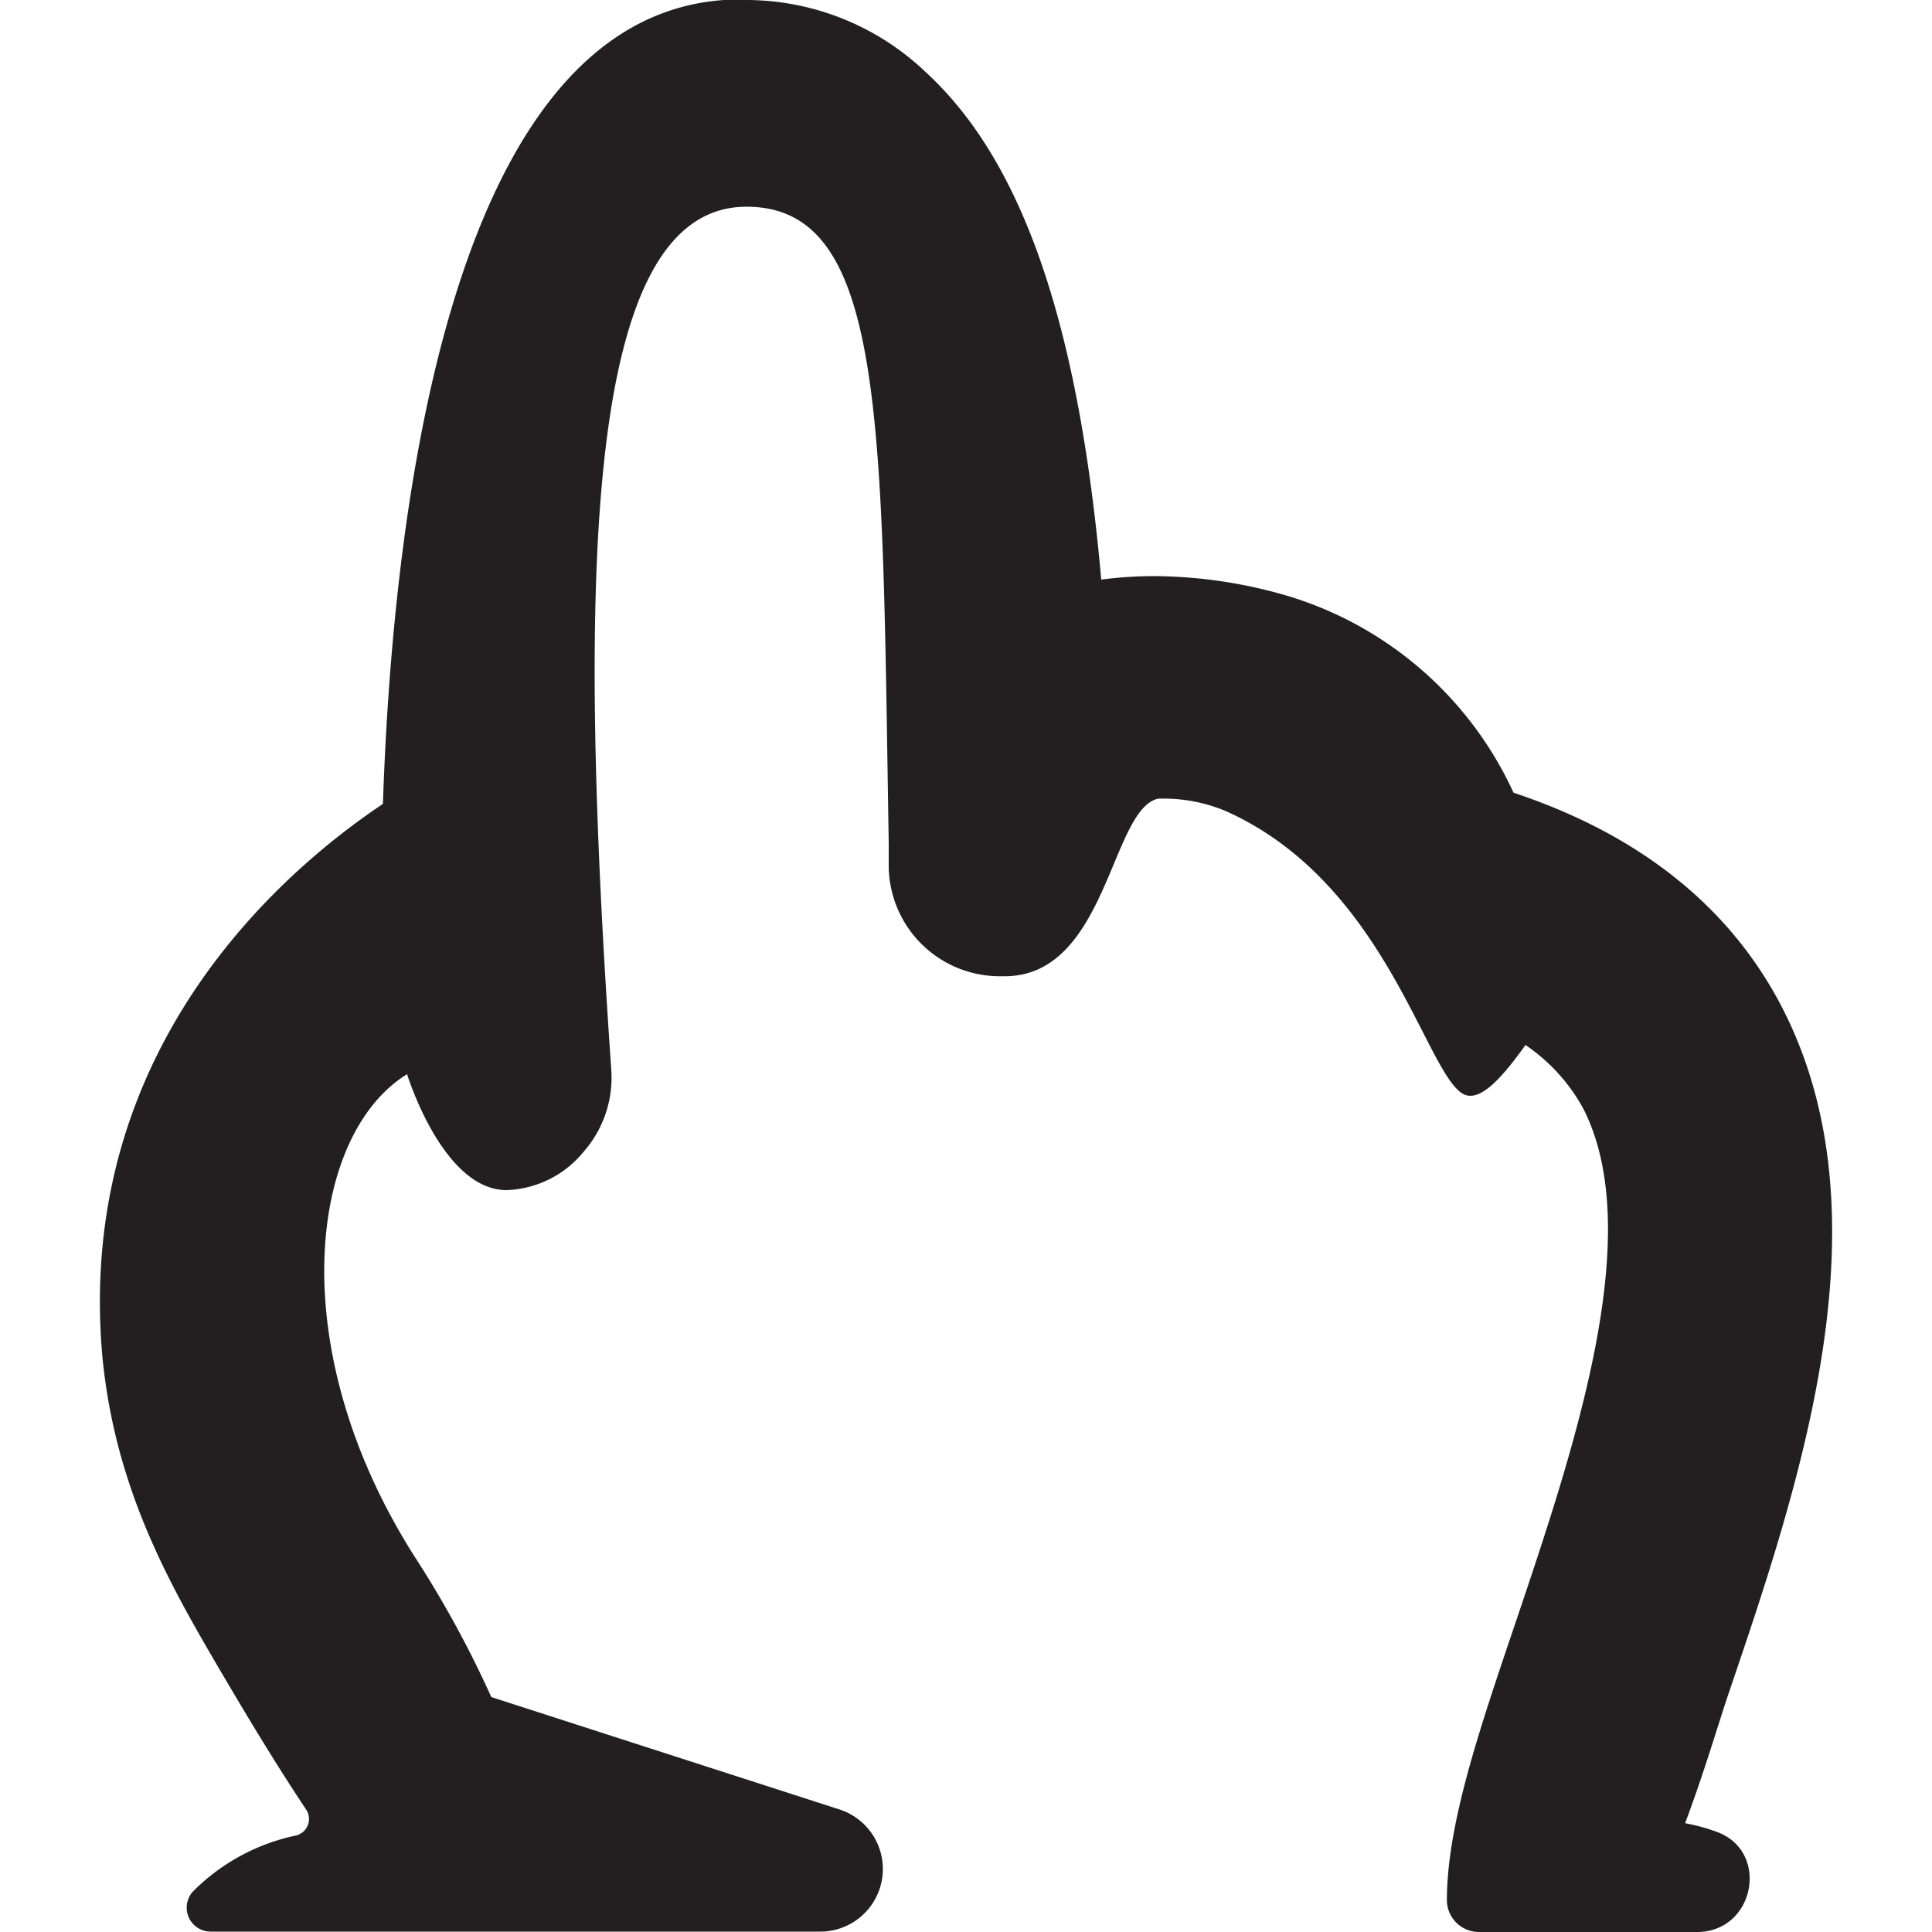 <svg id="Layer_1" data-name="Layer 1" xmlns="http://www.w3.org/2000/svg" viewBox="0 0 100 100"><defs><style>.cls-1{fill:#231f20;}</style></defs><path class="cls-1" d="M11.43,86.52c.83,1.4,2.47,4.22,4.44,7.18A.88.88,0,0,1,15.34,95,10.6,10.6,0,0,0,10,97.89l0,0a1.24,1.24,0,0,0,.91,2.09H42.43a3.24,3.24,0,0,0,1-6.33l-18-5.81a54.55,54.55,0,0,0-3.95-7.24c-6.88-10.79-5.49-21.87-.41-25,0,0,1.84,6,5.15,6a5.38,5.38,0,0,0,4-2,5.81,5.81,0,0,0,1.42-4.22c-1.79-25.88-1.37-44.68,7-44.68,7.25,0,7,11.22,7.36,32.91l0,1.28a5.75,5.75,0,0,0,5.8,5.64H52c5.3,0,5.49-8.64,7.94-9.19a8.34,8.34,0,0,1,3.48.63c8.27,3.67,10.34,13.5,12.29,14.64.92.53,2.15-1,3.25-2.52a9.44,9.44,0,0,1,3,3.31C85.24,63.87,81.47,75,78.44,84c-1.9,5.61-3.55,10.46-3.55,14.38h0A1.66,1.66,0,0,0,76.56,100H87.84c3,0,3.79-4.2,1-5.19a9.67,9.67,0,0,0-1.62-.44c1-2.66,1.74-5.21,2.24-6.68,3.74-11,8.4-24.8,2.72-35.66-2.69-5.13-7.34-8.84-13.84-11A18.84,18.84,0,0,0,66.8,30.89a24.87,24.87,0,0,0-7-1.07h0A21.09,21.09,0,0,0,57,30C55.82,16.69,52.9,8.29,47.89,3.71A13.48,13.48,0,0,0,38.54,0c-.36,0-.72,0-1.08,0-14,1-17.11,25.78-17.64,41.61-5.16,3.45-16,12.7-14.51,28.72C6,77.21,8.87,82.15,11.43,86.52Z"/></svg>